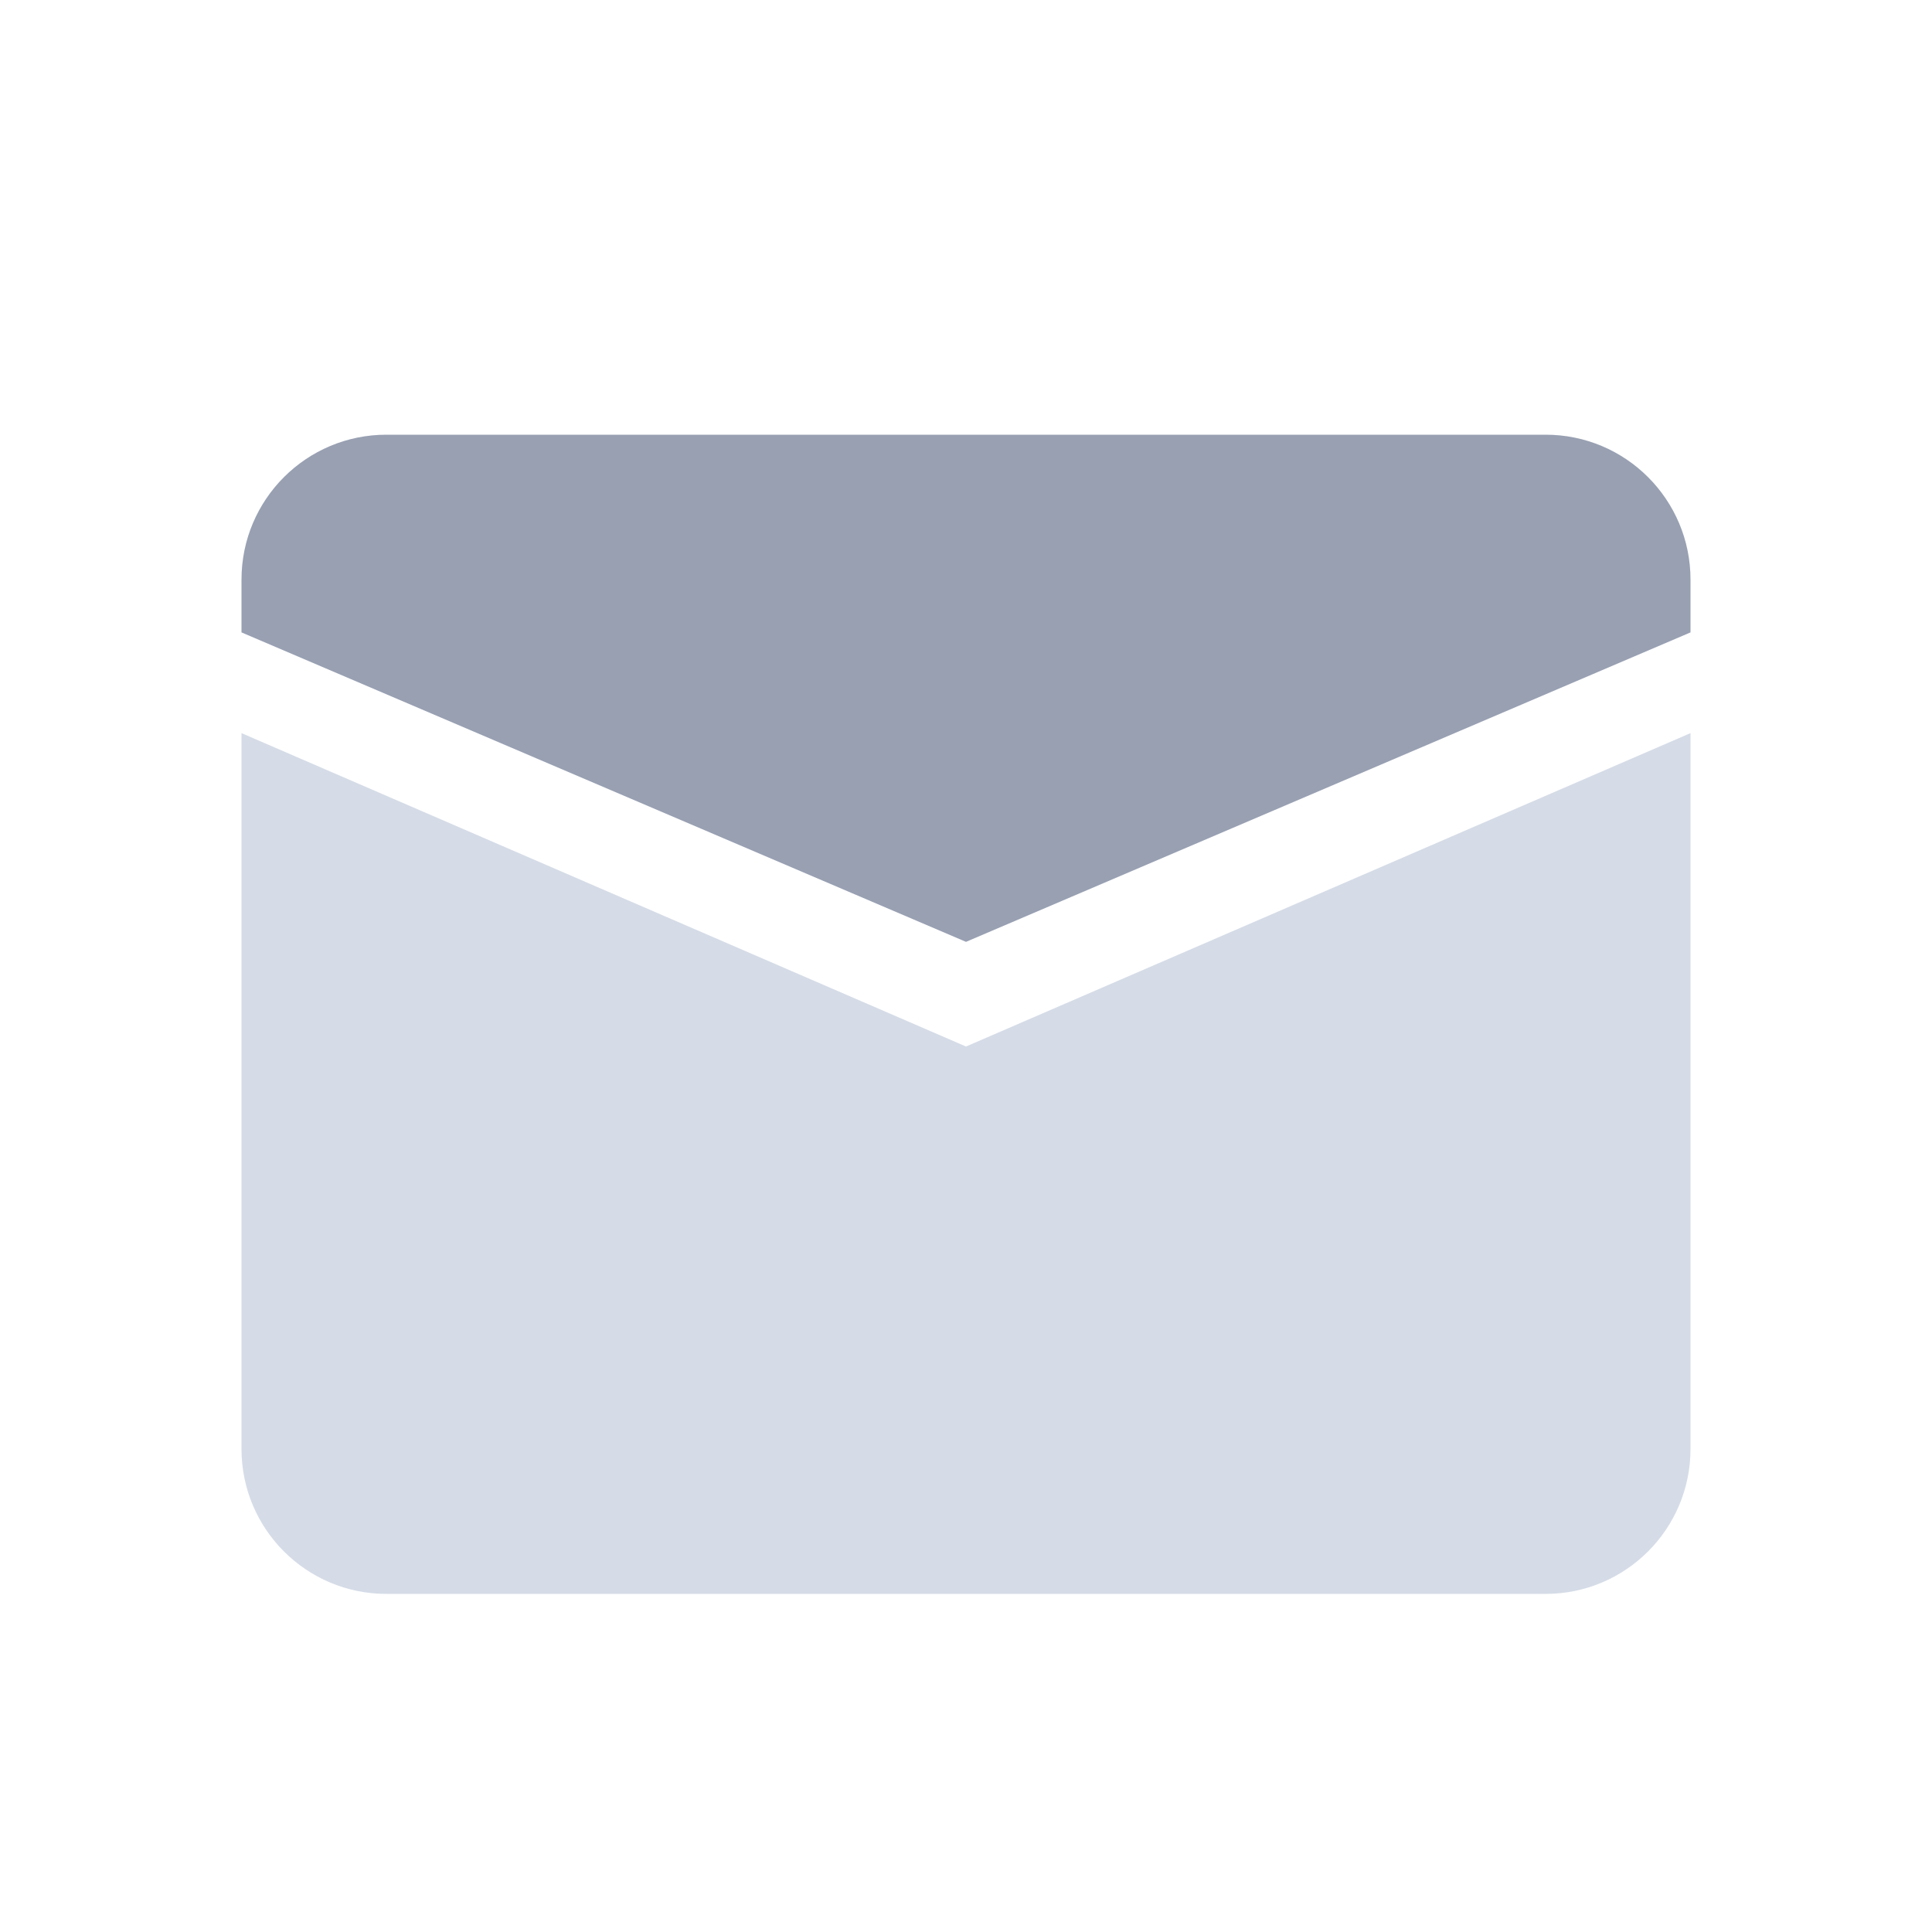 <svg width="24" height="24" viewBox="0 0 24 24" fill="none" xmlns="http://www.w3.org/2000/svg">
<path d="M4.8 5.4C3.806 5.4 3 6.206 3 7.2V7.856L12 11.7L21 7.856V7.2C21 6.206 20.194 5.4 19.2 5.4H4.8Z" fill="#98A0B2"/>
<path d="M21 9.107L12 13L3 9.107V18C3 18.994 3.806 19.8 4.8 19.8H19.2C20.194 19.8 21 18.994 21 18V9.107Z" fill="#D5DCE7"/>
</svg>
